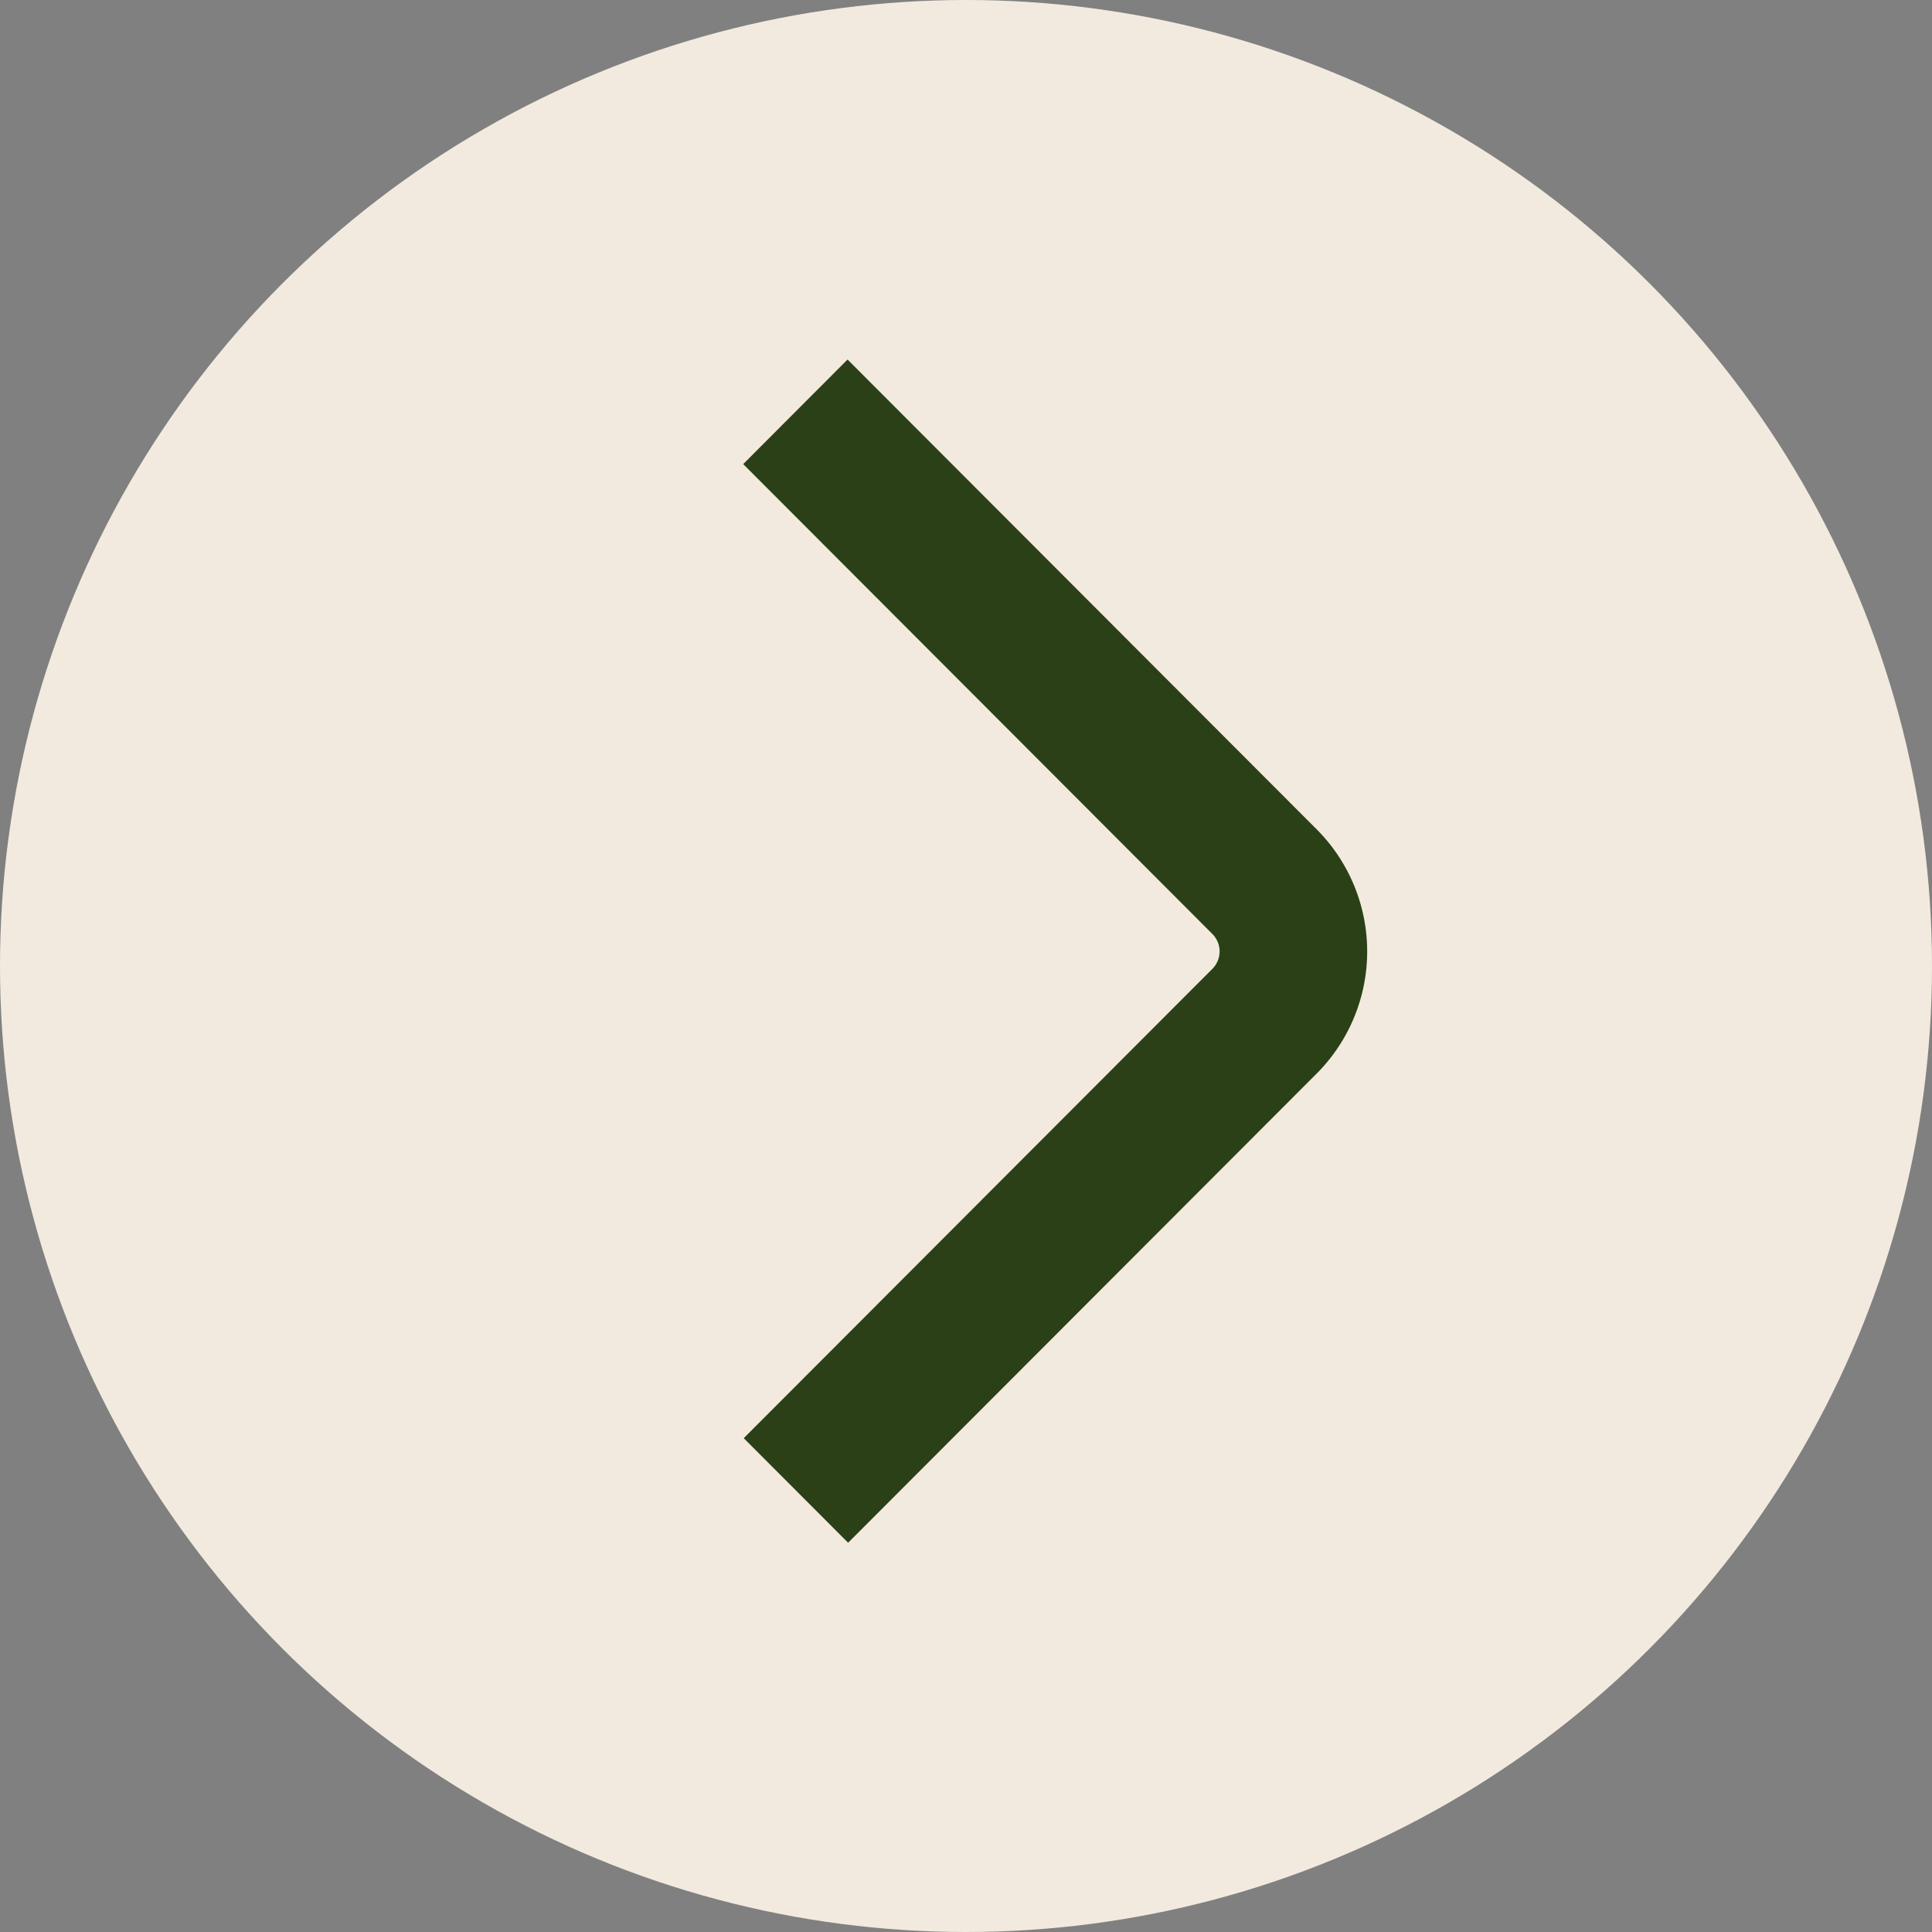 <svg xmlns="http://www.w3.org/2000/svg" width="65" height="65" viewBox="0 0 65 65">
  <rect x="0" y="0" width="65" height="65" fill="#808080" stroke="none"/>
  <g id="오른쪽" transform="translate(-1633 -1293)">
    <circle id="타원_4" data-name="타원 4" cx="32.5" cy="32.5" r="32.5" transform="translate(1633 1293)" fill="#f2eadf"/>
    <path id="오른쪽-2" data-name="오른쪽" d="M0,9.459,15.79,25.228a5.817,5.817,0,0,0,8.207,0L39.808,9.44,36.29,5.929,20.481,21.714a.829.829,0,0,1-1.173,0L3.518,5.947Z" transform="translate(1652.075 1344.904) rotate(-90)" fill="#2b4016"/>
  </g>
</svg>
